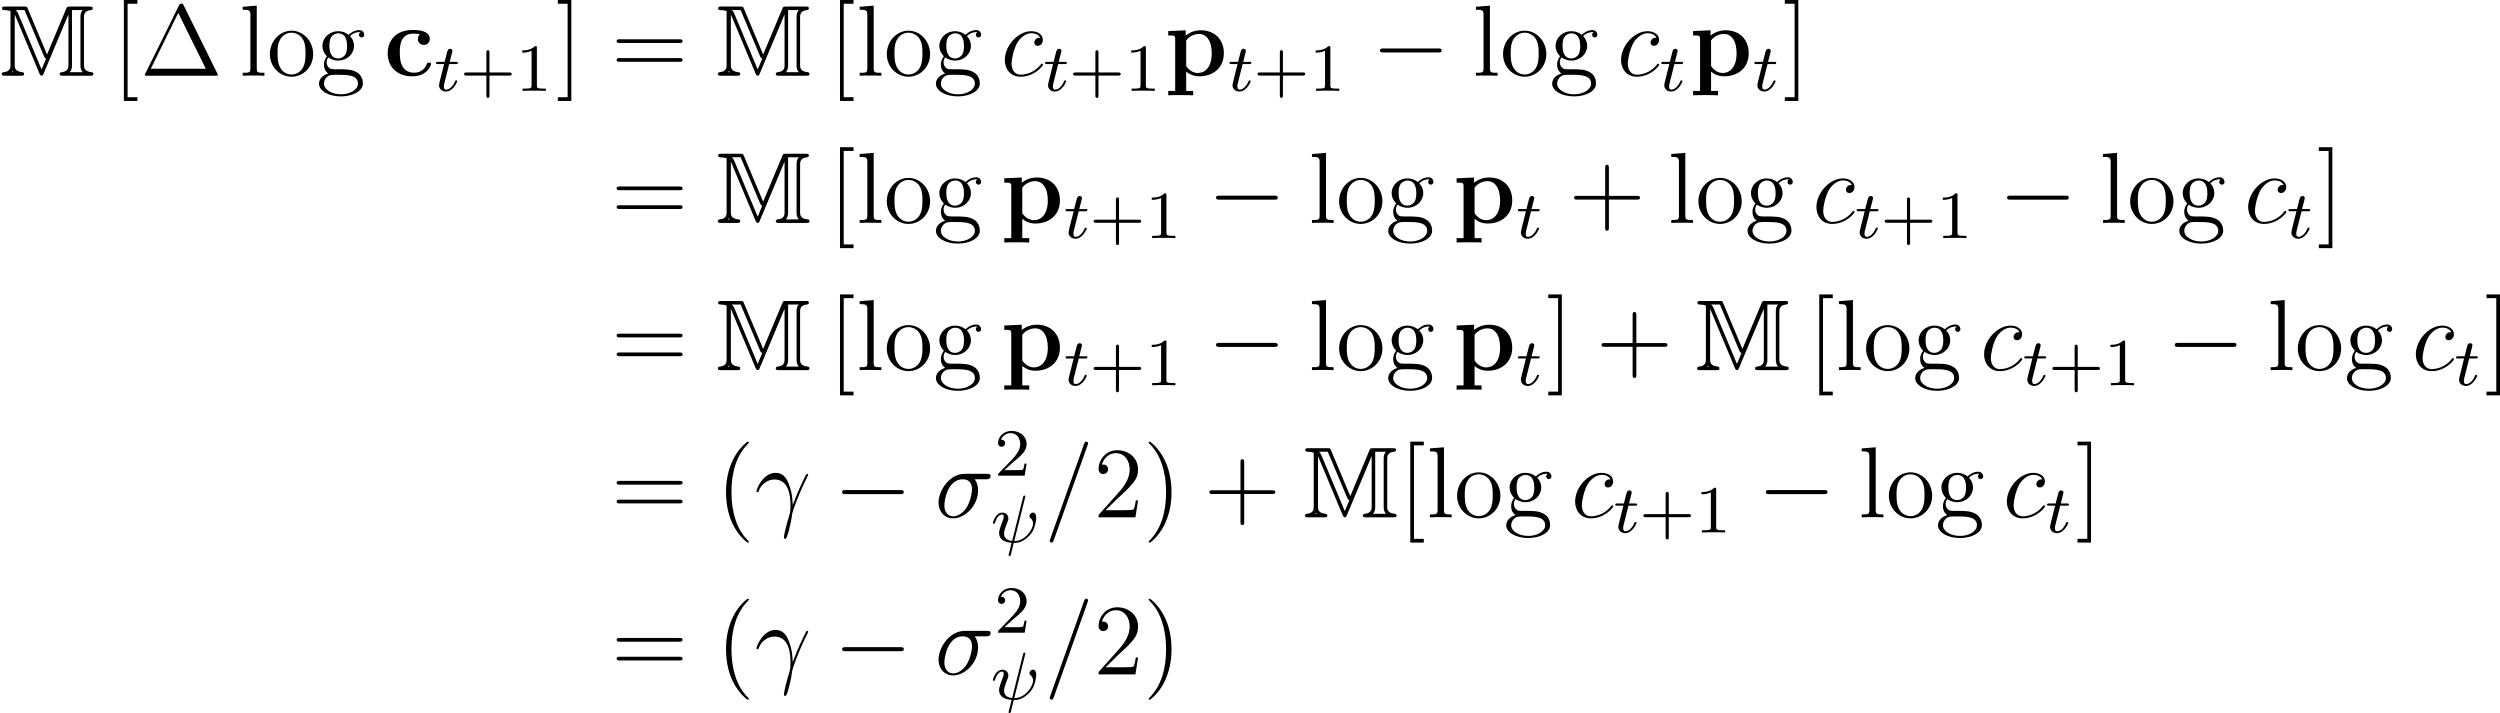 <?xml version='1.0' encoding='UTF-8'?>
<!-- This file was generated by dvisvgm 2.9.1 -->
<svg version='1.1' xmlns='http://www.w3.org/2000/svg' xmlns:xlink='http://www.w3.org/1999/xlink' width='296.086pt' height='84.454pt' viewBox='70.601 374.842 296.086 84.454'>
<defs>
<path id='g24-13' d='M6.36-5.057C6.36-5.057 6.348-5.153 6.241-5.153C6.241-5.153 6.157-5.153 6.133-5.105C6.109-5.081 5.691-4.268 5.332-3.455C5.153-3.049 4.914-2.511 4.519-1.459C4.495-2.044 4.471-2.965 4.017-4.041C3.778-4.639 3.371-5.272 2.499-5.272C1.028-5.272 .227-3.395 .227-3.084C.227-2.977 .311-2.977 .347-2.977C.454-2.977 .454-3.001 .514-3.156C.765-3.897 1.53-4.483 2.355-4.483C4.017-4.483 4.256-2.63 4.256-1.447C4.256-.693 4.172-.442 4.101-.203C3.873 .538 3.479 2.02 3.479 2.355C3.479 2.451 3.515 2.558 3.61 2.558C3.79 2.558 3.897 2.164 4.029 1.686C4.316 .634 4.388 .108 4.447-.371C4.483-.658 5.165-2.63 6.109-4.507C6.193-4.698 6.36-5.021 6.36-5.057Z'/>
<path id='g24-27' d='M6.623-4.89C6.623-5.153 6.396-5.153 6.181-5.153H3.539C1.745-5.153 .454-3.156 .454-1.745C.454-.729 1.112 .12 2.188 .12C3.599 .12 5.141-1.399 5.141-3.192C5.141-3.658 5.033-4.113 4.746-4.507H6.073C6.229-4.507 6.623-4.507 6.623-4.89ZM4.423-3.335C4.423-2.917 4.232-1.913 3.814-1.219C3.383-.514 2.738-.12 2.2-.12C1.59-.12 1.148-.586 1.148-1.411C1.148-2.128 1.578-4.507 3.335-4.507C3.85-4.507 4.423-4.256 4.423-3.335Z'/>
<path id='g24-61' d='M5.2-8.739C5.2-8.883 5.081-8.966 4.985-8.966C4.926-8.966 4.818-8.966 4.722-8.703L.717 2.546L.646 2.762C.646 2.905 .765 2.989 .861 2.989C.933 2.989 1.04 2.977 1.124 2.726L5.129-8.524L5.2-8.739Z'/>
<path id='g24-99' d='M4.997-1.303C4.997-1.375 4.926-1.435 4.878-1.435C4.842-1.435 4.83-1.423 4.722-1.315C3.957-.299 2.821-.12 2.367-.12C1.542-.12 1.279-.837 1.279-1.435C1.279-1.853 1.482-3.013 1.913-3.826C2.224-4.388 2.869-5.033 3.622-5.033C3.778-5.033 4.435-5.009 4.674-4.495C4.447-4.495 4.34-4.495 4.172-4.352C4.101-4.292 3.969-4.113 3.969-3.921C3.969-3.682 4.148-3.539 4.376-3.539C4.663-3.539 4.985-3.778 4.985-4.256C4.985-4.83 4.435-5.272 3.61-5.272C2.044-5.272 .478-3.563 .478-1.865C.478-.825 1.124 .12 2.343 .12C3.969 .12 4.997-1.148 4.997-1.303Z'/>
<path id='g26-43' d='M6.105-1.993C6.105-2.176 5.93-2.176 5.818-2.176H3.475V-4.527C3.475-4.639 3.475-4.814 3.292-4.814S3.108-4.639 3.108-4.527V-2.176H.757C.646-2.176 .47-2.176 .47-1.993S.646-1.809 .757-1.809H3.108V.542C3.108 .654 3.108 .829 3.292 .829S3.475 .654 3.475 .542V-1.809H5.818C5.93-1.809 6.105-1.809 6.105-1.993Z'/>
<path id='g26-49' d='M3.563 0V-.263H3.284C2.527-.263 2.503-.359 2.503-.654V-5.077C2.503-5.292 2.487-5.3 2.271-5.3C1.945-4.981 1.522-4.79 .765-4.79V-4.527C.98-4.527 1.411-4.527 1.873-4.742V-.654C1.873-.359 1.849-.263 1.092-.263H.813V0C1.14-.024 1.825-.024 2.184-.024S3.236-.024 3.563 0Z'/>
<path id='g26-50' d='M3.802-1.427H3.555C3.531-1.267 3.467-.869 3.371-.717C3.324-.654 2.718-.654 2.59-.654H1.172L2.248-1.626C2.375-1.745 2.71-2.008 2.837-2.12C3.332-2.574 3.802-3.013 3.802-3.738C3.802-4.686 3.005-5.3 2.008-5.3C1.052-5.3 .422-4.575 .422-3.866C.422-3.475 .733-3.419 .845-3.419C1.012-3.419 1.259-3.539 1.259-3.842C1.259-4.256 .861-4.256 .765-4.256C.996-4.838 1.53-5.037 1.921-5.037C2.662-5.037 3.045-4.407 3.045-3.738C3.045-2.909 2.463-2.303 1.522-1.339L.518-.303C.422-.215 .422-.199 .422 0H3.571L3.802-1.427Z'/>
<path id='g17-77' d='M3.714-1.674L2.192-5.3C2.128-5.46 2.12-5.46 1.905-5.46H.422C.279-5.46 .159-5.46 .159-5.316C.159-5.181 .303-5.181 .343-5.181C.438-5.181 .654-5.165 .829-5.101V-.845C.829-.677 .829-.327 .287-.279C.135-.263 .135-.151 .135-.143C.135 0 .263 0 .406 0H1.642C1.785 0 1.905 0 1.905-.143C1.905-.215 1.841-.271 1.777-.279C1.164-.327 1.164-.662 1.164-.845V-4.814L1.172-4.822L3.116-.167C3.18-.024 3.236 0 3.284 0C3.379 0 3.403-.064 3.443-.159L5.396-4.822L5.404-4.814V-.845C5.404-.677 5.404-.327 4.862-.279C4.71-.263 4.71-.151 4.71-.143C4.71 0 4.838 0 4.981 0H7.109C7.253 0 7.372 0 7.372-.143C7.372-.215 7.309-.271 7.245-.279C6.631-.327 6.631-.662 6.631-.845V-4.615C6.631-4.782 6.631-5.133 7.173-5.181C7.253-5.189 7.325-5.228 7.325-5.316C7.325-5.46 7.205-5.46 7.062-5.46H5.523C5.316-5.46 5.3-5.46 5.228-5.292L3.714-1.674ZM3.475-1.53C3.539-1.395 3.547-1.387 3.642-1.355L3.292-.51H3.276L1.459-4.846C1.419-4.949 1.355-5.085 1.243-5.181H1.937L3.475-1.53ZM1.068-.279H.933C.948-.303 .964-.327 .98-.343C.988-.351 .988-.359 .996-.367L1.068-.279ZM5.683-5.181H6.528C6.352-4.981 6.352-4.774 6.352-4.631V-.829C6.352-.685 6.352-.478 6.535-.279H5.507C5.683-.478 5.683-.685 5.683-.829V-5.181Z'/>
<path id='g21-0' d='M8.297-2.989C8.297-3.228 8.07-3.228 7.902-3.228H1.387C1.219-3.228 .992-3.228 .992-2.989S1.219-2.75 1.387-2.75H7.902C8.07-2.75 8.297-2.75 8.297-2.989Z'/>
<use id='g18-77' xlink:href='#g17-77' transform='scale(1.5)'/>
<path id='g23-32' d='M4.997-1.395C5.26-1.921 5.372-2.614 5.372-2.901C5.372-3.523 5.013-3.523 4.981-3.523C4.79-3.523 4.567-3.316 4.567-3.108C4.567-2.981 4.639-2.917 4.678-2.885C4.758-2.813 4.997-2.606 4.997-2.224C4.997-1.562 4.097-.143 2.766-.143L4.049-5.268C4.081-5.38 4.081-5.396 4.081-5.428C4.081-5.507 4.025-5.531 3.961-5.531C3.858-5.531 3.85-5.499 3.818-5.364L2.519-.159C1.953-.223 1.562-.47 1.562-1.036C1.562-1.188 1.562-1.395 1.985-2.455C2.064-2.67 2.072-2.742 2.072-2.837C2.072-3.268 1.722-3.515 1.355-3.515C.566-3.515 .239-2.391 .239-2.295C.239-2.224 .295-2.192 .359-2.192C.462-2.192 .47-2.24 .494-2.319C.701-3.013 1.044-3.292 1.331-3.292C1.451-3.292 1.522-3.212 1.522-3.029S1.451-2.654 1.379-2.487C.972-1.427 .972-1.259 .972-1.092C.972-.335 1.626 .008 2.455 .064L2.096 1.522C2.096 1.594 2.152 1.626 2.216 1.626C2.319 1.626 2.327 1.594 2.375 1.427C2.415 1.251 2.383 1.363 2.71 .08C3.037 .08 3.65 .08 4.431-.662C4.75-.956 4.933-1.283 4.997-1.395Z'/>
<path id='g23-116' d='M2.71-1.14C2.71-1.227 2.638-1.243 2.59-1.243C2.503-1.243 2.495-1.211 2.439-1.092C2.279-.709 1.881-.143 1.395-.143C1.227-.143 1.132-.255 1.132-.518C1.132-.669 1.156-.757 1.18-.861L1.761-3.172H2.542C2.694-3.172 2.79-3.172 2.79-3.324C2.79-3.435 2.686-3.435 2.55-3.435H1.825L2.112-4.567C2.144-4.686 2.144-4.734 2.144-4.734C2.144-4.902 2.016-4.981 1.881-4.981C1.61-4.981 1.554-4.766 1.467-4.407L1.219-3.435H.454C.303-3.435 .199-3.435 .199-3.284C.199-3.172 .303-3.172 .438-3.172H1.156L.677-1.259C.63-1.06 .558-.781 .558-.669C.558-.191 .948 .08 1.371 .08C2.224 .08 2.71-1.044 2.71-1.14Z'/>
<path id='g14-99' d='M5.595-1.399C5.595-1.542 5.464-1.542 5.344-1.542C5.153-1.542 5.141-1.53 5.081-1.387C4.997-1.16 4.674-.359 3.575-.359C1.889-.359 1.889-2.176 1.889-2.714C1.889-3.419 1.901-4.985 3.467-4.985C3.551-4.985 4.256-4.961 4.256-4.902C4.256-4.902 4.244-4.878 4.22-4.866C4.184-4.83 4.029-4.651 4.029-4.352C4.029-3.85 4.435-3.646 4.734-3.646C4.985-3.646 5.44-3.802 5.44-4.364C5.44-5.344 4.065-5.416 3.419-5.416C1.291-5.416 .454-4.029 .454-2.654C.454-1.028 1.59 .072 3.347 .072C5.224 .072 5.595-1.315 5.595-1.399Z'/>
<path id='g14-112' d='M7.006-2.666C7.006-4.316 5.894-5.38 4.28-5.38C3.575-5.38 2.965-5.141 2.487-4.758V-5.38L.418-5.284V-4.77C1.16-4.77 1.243-4.77 1.243-4.304V1.805H.418V2.319C.693 2.295 1.554 2.295 1.889 2.295S3.096 2.295 3.371 2.319V1.805H2.546V-.49C2.845-.227 3.371 .072 4.089 .072C5.727 .072 7.006-.921 7.006-2.666ZM5.571-2.666C5.571-.933 4.71-.323 3.945-.323C3.431-.323 2.917-.586 2.546-1.148V-4.184C2.989-4.758 3.622-4.949 4.089-4.949C4.866-4.949 5.571-4.244 5.571-2.666Z'/>
<path id='g27-1' d='M9.194-.084C9.194-.132 9.17-.203 9.146-.239L5.153-8.321C5.069-8.488 5.045-8.536 4.878-8.536C4.698-8.536 4.674-8.488 4.591-8.321L.598-.239C.574-.203 .55-.132 .55-.084C.55-.012 .562 0 .801 0H8.942C9.182 0 9.194-.012 9.194-.084ZM7.771-.825H1.255L4.507-7.436L7.771-.825Z'/>
<path id='g27-40' d='M3.885 2.905C3.885 2.869 3.885 2.845 3.682 2.642C2.487 1.435 1.817-.538 1.817-2.977C1.817-5.296 2.379-7.293 3.766-8.703C3.885-8.811 3.885-8.835 3.885-8.871C3.885-8.942 3.826-8.966 3.778-8.966C3.622-8.966 2.642-8.106 2.056-6.934C1.447-5.727 1.172-4.447 1.172-2.977C1.172-1.913 1.339-.49 1.961 .789C2.666 2.224 3.646 3.001 3.778 3.001C3.826 3.001 3.885 2.977 3.885 2.905Z'/>
<path id='g27-41' d='M3.371-2.977C3.371-3.885 3.252-5.368 2.582-6.755C1.877-8.189 .897-8.966 .765-8.966C.717-8.966 .658-8.942 .658-8.871C.658-8.835 .658-8.811 .861-8.608C2.056-7.4 2.726-5.428 2.726-2.989C2.726-.669 2.164 1.327 .777 2.738C.658 2.845 .658 2.869 .658 2.905C.658 2.977 .717 3.001 .765 3.001C.921 3.001 1.901 2.14 2.487 .968C3.096-.251 3.371-1.542 3.371-2.977Z'/>
<path id='g27-43' d='M8.452-2.977C8.452-3.204 8.249-3.204 8.07-3.204H4.77V-6.504C4.77-6.671 4.77-6.886 4.555-6.886C4.328-6.886 4.328-6.683 4.328-6.504V-3.204H1.028C.861-3.204 .646-3.204 .646-2.989C.646-2.762 .849-2.762 1.028-2.762H4.328V.538C4.328 .705 4.328 .921 4.543 .921C4.77 .921 4.77 .717 4.77 .538V-2.762H8.07C8.237-2.762 8.452-2.762 8.452-2.977Z'/>
<path id='g27-50' d='M5.26-2.008H4.997C4.961-1.805 4.866-1.148 4.746-.956C4.663-.849 3.981-.849 3.622-.849H1.411C1.733-1.124 2.463-1.889 2.774-2.176C4.591-3.85 5.26-4.471 5.26-5.655C5.26-7.03 4.172-7.95 2.786-7.95S.586-6.767 .586-5.738C.586-5.129 1.112-5.129 1.148-5.129C1.399-5.129 1.71-5.308 1.71-5.691C1.71-6.025 1.482-6.253 1.148-6.253C1.04-6.253 1.016-6.253 .98-6.241C1.207-7.054 1.853-7.603 2.63-7.603C3.646-7.603 4.268-6.755 4.268-5.655C4.268-4.639 3.682-3.754 3.001-2.989L.586-.287V0H4.949L5.26-2.008Z'/>
<path id='g27-61' d='M8.452-4.089C8.452-4.316 8.249-4.316 8.07-4.316H1.028C.861-4.316 .646-4.316 .646-4.101C.646-3.873 .849-3.873 1.028-3.873H8.07C8.237-3.873 8.452-3.873 8.452-4.089ZM8.452-1.865C8.452-2.092 8.249-2.092 8.07-2.092H1.028C.861-2.092 .646-2.092 .646-1.877C.646-1.65 .849-1.65 1.028-1.65H8.07C8.237-1.65 8.452-1.65 8.452-1.865Z'/>
<path id='g27-91' d='M2.989 2.989V2.546H1.829V-8.524H2.989V-8.966H1.387V2.989H2.989Z'/>
<path id='g27-93' d='M1.853 2.989V-8.966H.251V-8.524H1.411V2.546H.251V2.989H1.853Z'/>
<path id='g27-103' d='M5.679-4.854C5.679-5.069 5.511-5.404 5.093-5.404C4.471-5.404 4.005-5.021 3.838-4.842C3.479-5.117 3.061-5.272 2.606-5.272C1.53-5.272 .729-4.459 .729-3.539C.729-2.857 1.148-2.415 1.267-2.307C1.124-2.128 .909-1.781 .909-1.315C.909-.622 1.327-.323 1.423-.263C.873-.108 .323 .323 .323 .944C.323 1.769 1.447 2.451 2.917 2.451C4.34 2.451 5.523 1.817 5.523 .921C5.523 .622 5.44-.084 4.722-.454C4.113-.765 3.515-.765 2.487-.765C1.757-.765 1.674-.765 1.459-.992C1.339-1.112 1.231-1.339 1.231-1.59C1.231-1.793 1.303-1.997 1.423-2.164C1.985-1.793 2.463-1.793 2.594-1.793C3.67-1.793 4.471-2.606 4.471-3.527C4.471-3.85 4.376-4.304 3.993-4.686C4.459-5.165 5.021-5.165 5.081-5.165C5.129-5.165 5.189-5.165 5.236-5.141C5.117-5.093 5.057-4.973 5.057-4.842C5.057-4.674 5.177-4.531 5.368-4.531C5.464-4.531 5.679-4.591 5.679-4.854ZM3.646-3.539C3.646-3.324 3.646-2.833 3.443-2.511C3.216-2.164 2.857-2.044 2.606-2.044C1.554-2.044 1.554-3.252 1.554-3.527C1.554-3.742 1.554-4.232 1.757-4.555C1.985-4.902 2.343-5.021 2.594-5.021C3.646-5.021 3.646-3.814 3.646-3.539ZM4.937 .933C4.937 1.638 4.029 2.2 2.929 2.2C1.781 2.2 .909 1.614 .909 .933C.909 .837 .933 .371 1.387 .06C1.65-.108 1.757-.108 2.594-.108C3.587-.108 4.937-.108 4.937 .933Z'/>
<path id='g27-108' d='M2.965 0V-.347C2.2-.347 2.056-.347 2.056-.885V-8.297L.395-8.165V-7.819C1.207-7.819 1.303-7.735 1.303-7.149V-.885C1.303-.347 1.172-.347 .395-.347V0C.729-.024 1.315-.024 1.674-.024S2.63-.024 2.965 0Z'/>
<path id='g27-111' d='M5.487-2.558C5.487-4.101 4.316-5.332 2.929-5.332C1.494-5.332 .359-4.065 .359-2.558C.359-1.028 1.554 .12 2.917 .12C4.328 .12 5.487-1.052 5.487-2.558ZM4.579-2.666C4.579-2.248 4.579-1.506 4.268-.944C3.933-.371 3.383-.143 2.929-.143C2.487-.143 1.949-.335 1.602-.921C1.279-1.459 1.267-2.164 1.267-2.666C1.267-3.12 1.267-3.85 1.638-4.388C1.973-4.902 2.499-5.093 2.917-5.093C3.383-5.093 3.885-4.878 4.208-4.411C4.579-3.862 4.579-3.108 4.579-2.666Z'/>
</defs>
<g id='page1'>
<use x='70.601' y='383.809' xlink:href='#g18-77'/>
<use x='83.885' y='383.809' xlink:href='#g27-91'/>
<use x='87.206' y='383.809' xlink:href='#g27-1'/>
<use x='98.954' y='383.809' xlink:href='#g27-108'/>
<use x='102.205' y='383.809' xlink:href='#g27-111'/>
<use x='108.058' y='383.809' xlink:href='#g27-103'/>
<use x='116.062' y='383.809' xlink:href='#g14-99'/>
<use x='122.039' y='385.602' xlink:href='#g23-116'/>
<use x='125.097' y='385.602' xlink:href='#g26-43'/>
<use x='131.684' y='385.602' xlink:href='#g26-49'/>
<use x='136.416' y='383.809' xlink:href='#g27-93'/>
<use x='142.988' y='383.809' xlink:href='#g27-61'/>
<use x='155.414' y='383.809' xlink:href='#g18-77'/>
<use x='168.698' y='383.809' xlink:href='#g27-91'/>
<use x='172.019' y='383.809' xlink:href='#g27-108'/>
<use x='175.27' y='383.809' xlink:href='#g27-111'/>
<use x='181.123' y='383.809' xlink:href='#g27-103'/>
<use x='189.127' y='383.809' xlink:href='#g24-99'/>
<use x='194.165' y='385.602' xlink:href='#g23-116'/>
<use x='197.223' y='385.602' xlink:href='#g26-43'/>
<use x='203.809' y='385.602' xlink:href='#g26-49'/>
<use x='208.541' y='383.809' xlink:href='#g14-112'/>
<use x='216.013' y='385.602' xlink:href='#g23-116'/>
<use x='219.071' y='385.602' xlink:href='#g26-43'/>
<use x='225.658' y='385.602' xlink:href='#g26-49'/>
<use x='233.046' y='383.809' xlink:href='#g21-0'/>
<use x='245.002' y='383.809' xlink:href='#g27-108'/>
<use x='248.253' y='383.809' xlink:href='#g27-111'/>
<use x='254.106' y='383.809' xlink:href='#g27-103'/>
<use x='262.11' y='383.809' xlink:href='#g24-99'/>
<use x='267.148' y='385.602' xlink:href='#g23-116'/>
<use x='270.704' y='383.809' xlink:href='#g14-112'/>
<use x='278.176' y='385.602' xlink:href='#g23-116'/>
<use x='281.732' y='383.809' xlink:href='#g27-93'/>
<use x='142.988' y='401.243' xlink:href='#g27-61'/>
<use x='155.414' y='401.243' xlink:href='#g18-77'/>
<use x='168.698' y='401.243' xlink:href='#g27-91'/>
<use x='172.019' y='401.243' xlink:href='#g27-108'/>
<use x='175.27' y='401.243' xlink:href='#g27-111'/>
<use x='181.123' y='401.243' xlink:href='#g27-103'/>
<use x='189.127' y='401.243' xlink:href='#g14-112'/>
<use x='196.599' y='403.037' xlink:href='#g23-116'/>
<use x='199.657' y='403.037' xlink:href='#g26-43'/>
<use x='206.243' y='403.037' xlink:href='#g26-49'/>
<use x='213.632' y='401.243' xlink:href='#g21-0'/>
<use x='225.587' y='401.243' xlink:href='#g27-108'/>
<use x='228.839' y='401.243' xlink:href='#g27-111'/>
<use x='234.692' y='401.243' xlink:href='#g27-103'/>
<use x='242.695' y='401.243' xlink:href='#g14-112'/>
<use x='250.167' y='403.037' xlink:href='#g23-116'/>
<use x='256.38' y='401.243' xlink:href='#g27-43'/>
<use x='268.142' y='401.243' xlink:href='#g27-108'/>
<use x='271.393' y='401.243' xlink:href='#g27-111'/>
<use x='277.246' y='401.243' xlink:href='#g27-103'/>
<use x='285.25' y='401.243' xlink:href='#g24-99'/>
<use x='290.288' y='403.037' xlink:href='#g23-116'/>
<use x='293.346' y='403.037' xlink:href='#g26-43'/>
<use x='299.932' y='403.037' xlink:href='#g26-49'/>
<use x='307.321' y='401.243' xlink:href='#g21-0'/>
<use x='319.276' y='401.243' xlink:href='#g27-108'/>
<use x='322.528' y='401.243' xlink:href='#g27-111'/>
<use x='328.381' y='401.243' xlink:href='#g27-103'/>
<use x='336.384' y='401.243' xlink:href='#g24-99'/>
<use x='341.422' y='403.037' xlink:href='#g23-116'/>
<use x='344.978' y='401.243' xlink:href='#g27-93'/>
<use x='142.988' y='418.678' xlink:href='#g27-61'/>
<use x='155.414' y='418.678' xlink:href='#g18-77'/>
<use x='168.698' y='418.678' xlink:href='#g27-91'/>
<use x='172.019' y='418.678' xlink:href='#g27-108'/>
<use x='175.27' y='418.678' xlink:href='#g27-111'/>
<use x='181.123' y='418.678' xlink:href='#g27-103'/>
<use x='189.127' y='418.678' xlink:href='#g14-112'/>
<use x='196.599' y='420.471' xlink:href='#g23-116'/>
<use x='199.657' y='420.471' xlink:href='#g26-43'/>
<use x='206.243' y='420.471' xlink:href='#g26-49'/>
<use x='213.632' y='418.678' xlink:href='#g21-0'/>
<use x='225.587' y='418.678' xlink:href='#g27-108'/>
<use x='228.839' y='418.678' xlink:href='#g27-111'/>
<use x='234.692' y='418.678' xlink:href='#g27-103'/>
<use x='242.695' y='418.678' xlink:href='#g14-112'/>
<use x='250.167' y='420.471' xlink:href='#g23-116'/>
<use x='253.723' y='418.678' xlink:href='#g27-93'/>
<use x='259.632' y='418.678' xlink:href='#g27-43'/>
<use x='271.393' y='418.678' xlink:href='#g18-77'/>
<use x='284.677' y='418.678' xlink:href='#g27-91'/>
<use x='287.998' y='418.678' xlink:href='#g27-108'/>
<use x='291.25' y='418.678' xlink:href='#g27-111'/>
<use x='297.103' y='418.678' xlink:href='#g27-103'/>
<use x='305.106' y='418.678' xlink:href='#g24-99'/>
<use x='310.144' y='420.471' xlink:href='#g23-116'/>
<use x='313.202' y='420.471' xlink:href='#g26-43'/>
<use x='319.788' y='420.471' xlink:href='#g26-49'/>
<use x='327.177' y='418.678' xlink:href='#g21-0'/>
<use x='339.132' y='418.678' xlink:href='#g27-108'/>
<use x='342.384' y='418.678' xlink:href='#g27-111'/>
<use x='348.237' y='418.678' xlink:href='#g27-103'/>
<use x='356.24' y='418.678' xlink:href='#g24-99'/>
<use x='361.278' y='420.471' xlink:href='#g23-116'/>
<use x='364.835' y='418.678' xlink:href='#g27-93'/>
<use x='142.988' y='436.113' xlink:href='#g27-61'/>
<use x='155.414' y='436.113' xlink:href='#g27-40'/>
<use x='159.966' y='436.113' xlink:href='#g24-13'/>
<use x='169.345' y='436.113' xlink:href='#g21-0'/>
<use x='181.3' y='436.113' xlink:href='#g24-27'/>
<use x='188.383' y='431.176' xlink:href='#g26-50'/>
<use x='187.954' y='439.068' xlink:href='#g23-32'/>
<use x='194.273' y='436.113' xlink:href='#g24-61'/>
<use x='200.126' y='436.113' xlink:href='#g27-50'/>
<use x='205.979' y='436.113' xlink:href='#g27-41'/>
<use x='213.188' y='436.113' xlink:href='#g27-43'/>
<use x='224.949' y='436.113' xlink:href='#g18-77'/>
<use x='236.24' y='436.113' xlink:href='#g27-91'/>
<use x='239.561' y='436.113' xlink:href='#g27-108'/>
<use x='242.813' y='436.113' xlink:href='#g27-111'/>
<use x='248.666' y='436.113' xlink:href='#g27-103'/>
<use x='256.669' y='436.113' xlink:href='#g24-99'/>
<use x='261.707' y='437.906' xlink:href='#g23-116'/>
<use x='264.765' y='437.906' xlink:href='#g26-43'/>
<use x='271.352' y='437.906' xlink:href='#g26-49'/>
<use x='278.741' y='436.113' xlink:href='#g21-0'/>
<use x='290.696' y='436.113' xlink:href='#g27-108'/>
<use x='293.948' y='436.113' xlink:href='#g27-111'/>
<use x='299.801' y='436.113' xlink:href='#g27-103'/>
<use x='307.804' y='436.113' xlink:href='#g24-99'/>
<use x='312.842' y='437.906' xlink:href='#g23-116'/>
<use x='316.398' y='436.113' xlink:href='#g27-93'/>
<use x='142.988' y='454.715' xlink:href='#g27-61'/>
<use x='155.414' y='454.715' xlink:href='#g27-40'/>
<use x='159.966' y='454.715' xlink:href='#g24-13'/>
<use x='169.345' y='454.715' xlink:href='#g21-0'/>
<use x='181.3' y='454.715' xlink:href='#g24-27'/>
<use x='188.383' y='449.779' xlink:href='#g26-50'/>
<use x='187.954' y='457.671' xlink:href='#g23-32'/>
<use x='194.273' y='454.715' xlink:href='#g24-61'/>
<use x='200.126' y='454.715' xlink:href='#g27-50'/>
<use x='205.979' y='454.715' xlink:href='#g27-41'/>
</g>
</svg>